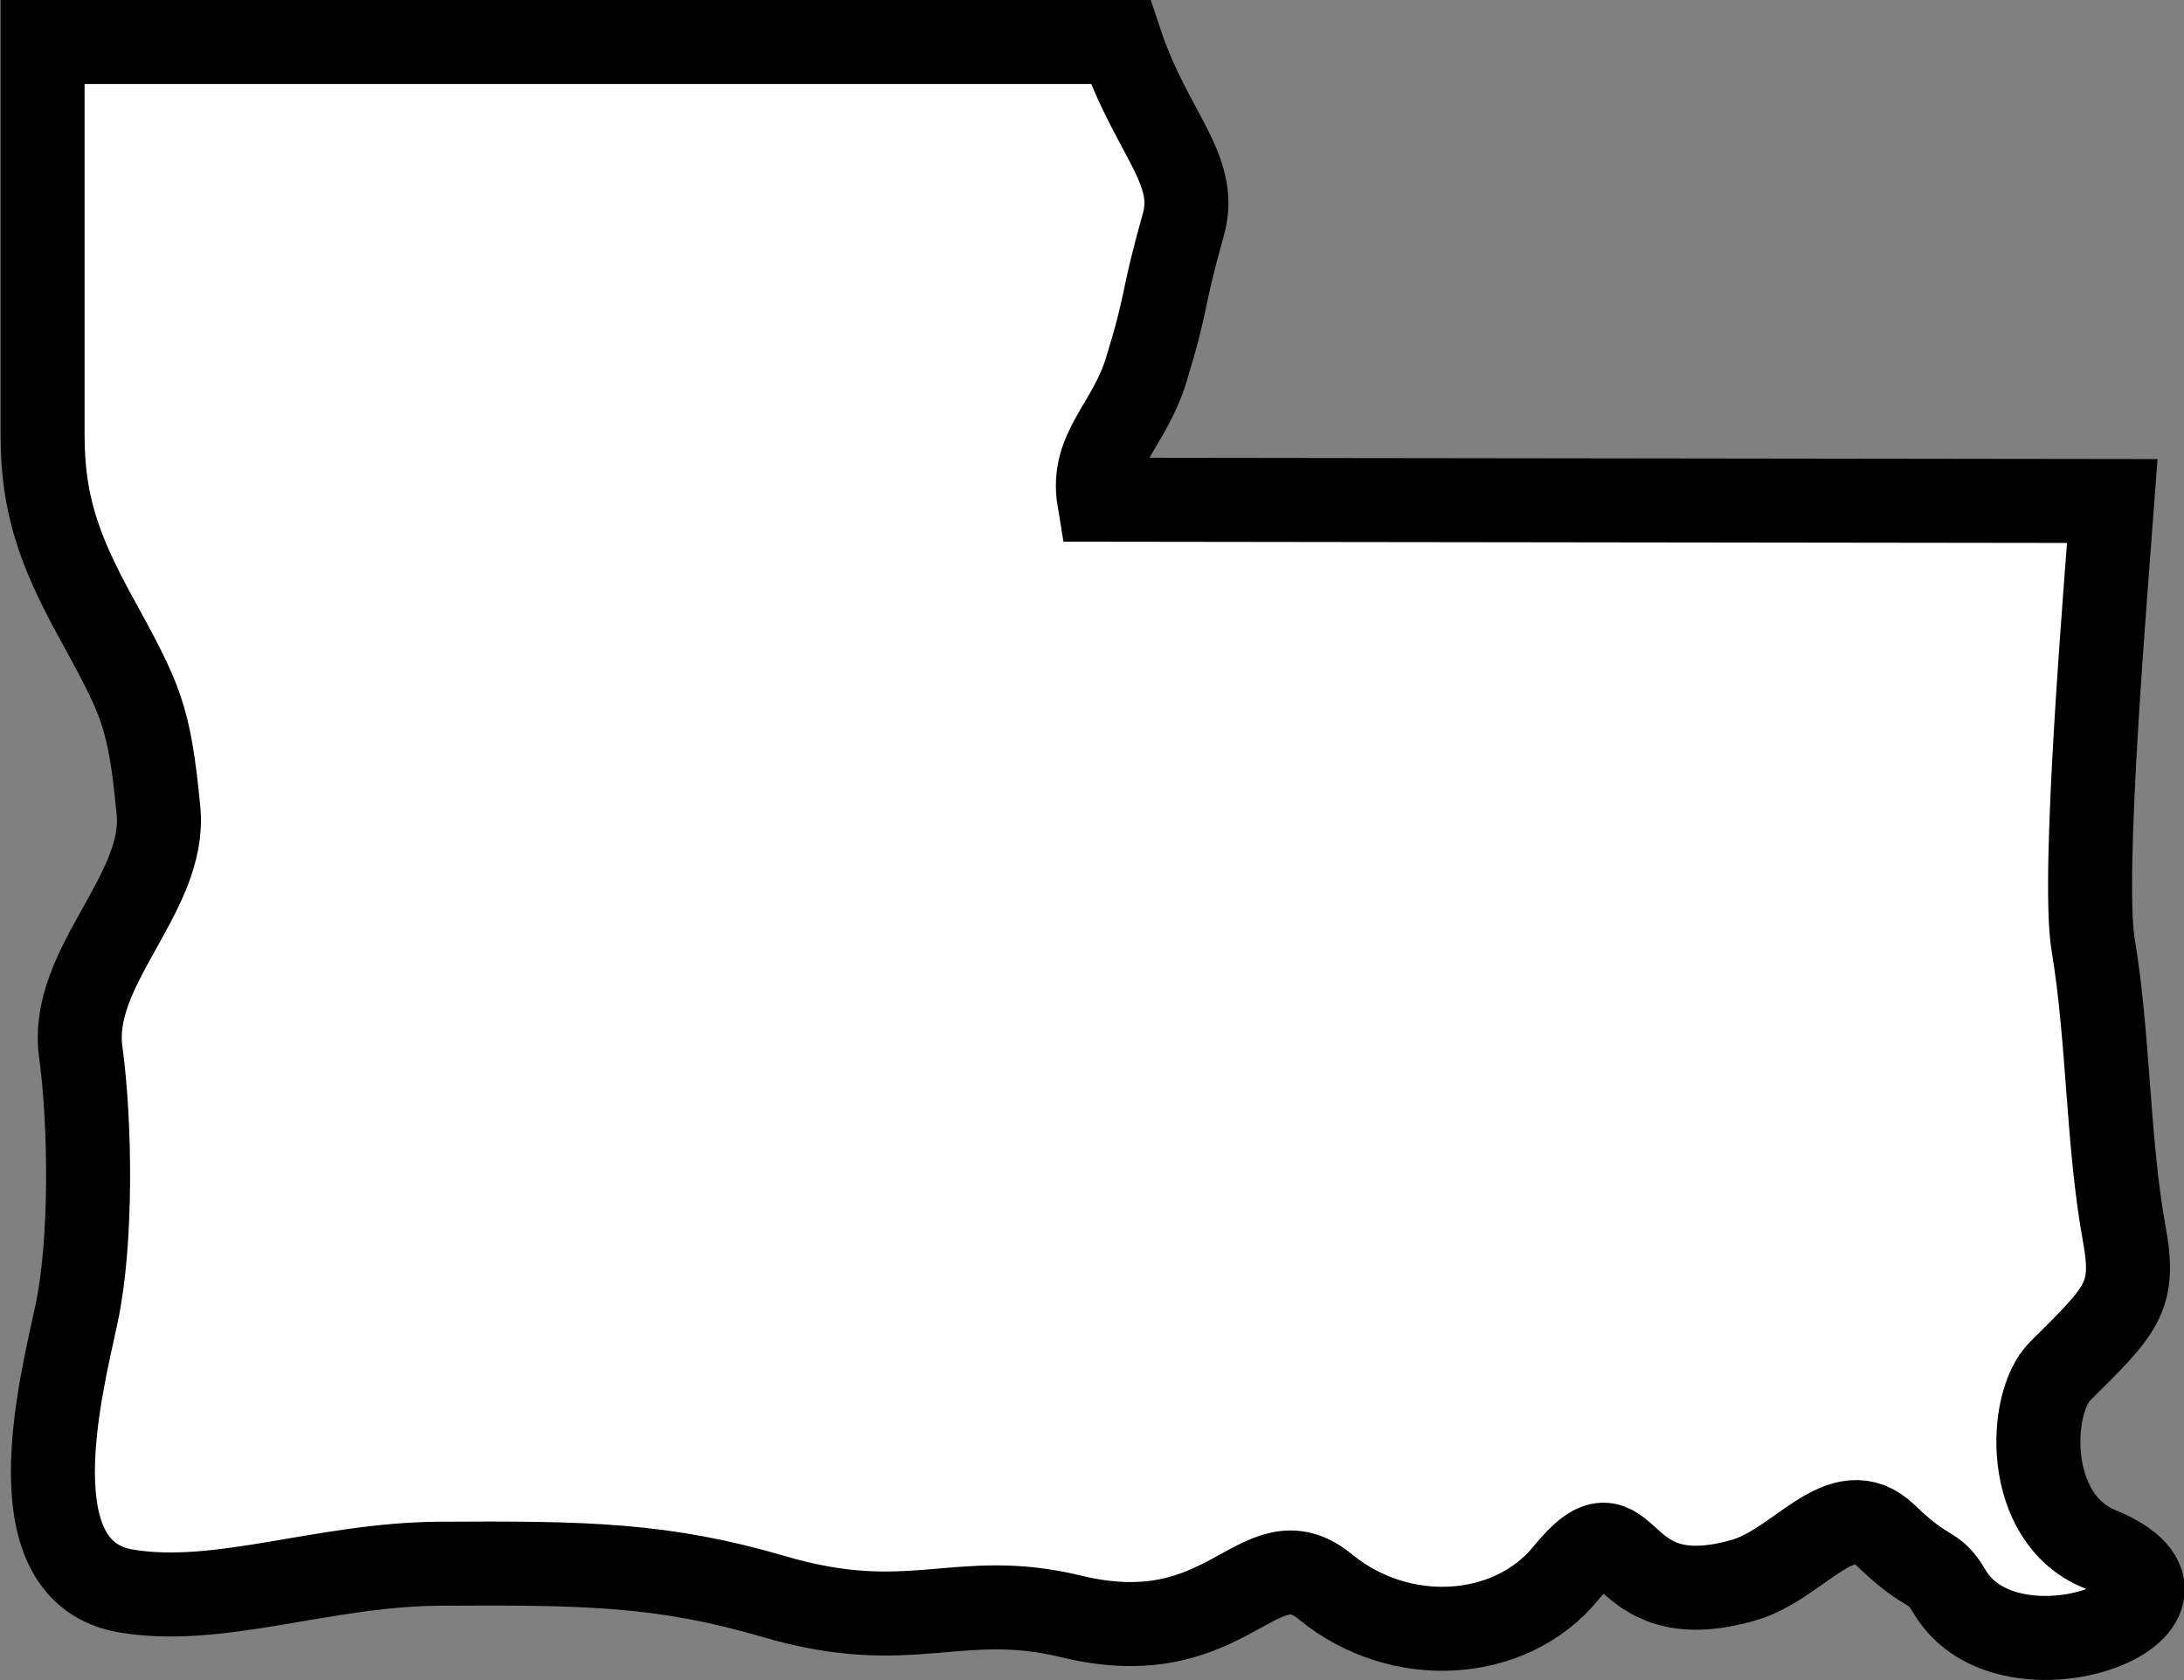 <svg width="26" height="20" xml:space="preserve" xmlns="http://www.w3.org/2000/svg">
 <rect width="100%" height="100%" fill="#808080" stroke="none"/>
 <path d="m 20.76,18.81 c -1.628,0.468 -1.309,-1.074 -2.12,-0.081 -0.661,0.808 -1.974,0.89 -2.86,0.162 -0.799,-0.656 -1.143,0.81 -3.025,0.352 C 11.402,18.914 10.849,19.486 9.213,19.006 7.9,18.621 6.981,18.604 5.233,18.615 3.843,18.624 2.622,19.123 1.509,18.941 0.15,18.719 0.723,16.52 0.911,15.642 1.093,14.792 1.079,13.386 0.961,12.52 0.823,11.511 1.981,10.637 1.887,9.654 1.777,8.506 1.678,8.331 1.136,7.34 0.688,6.522 0.507,5.979 0.507,5.171 V 0.5 H 13.339 C 13.698,1.578 14.274,2.012 14.088,2.671 13.817,3.633 13.914,3.526 13.647,4.399 13.44,5.075 12.984,5.346 13.084,5.949 c 3.004,0.005 9.059,0.01 12.063,0.015 -0.07,0.954 -0.367,4.451 -0.229,5.279 0.187,1.119 0.171,2.348 0.371,3.446 0.137,0.752 -0.024,0.901 -0.763,1.633 -0.382,0.378 -0.431,1.747 0.465,2.116 1.639,0.674 -1.074,1.711 -1.783,0.507 C 23.009,18.607 22.973,18.784 22.449,18.278 c -0.524,-0.506 -1.027,0.341 -1.689,0.532 z" style="fill:#fff;stroke:#000;stroke-width:1;stroke-miterlimit:4;stroke-dasharray:none;stroke-opacity:1"/>
</svg>
